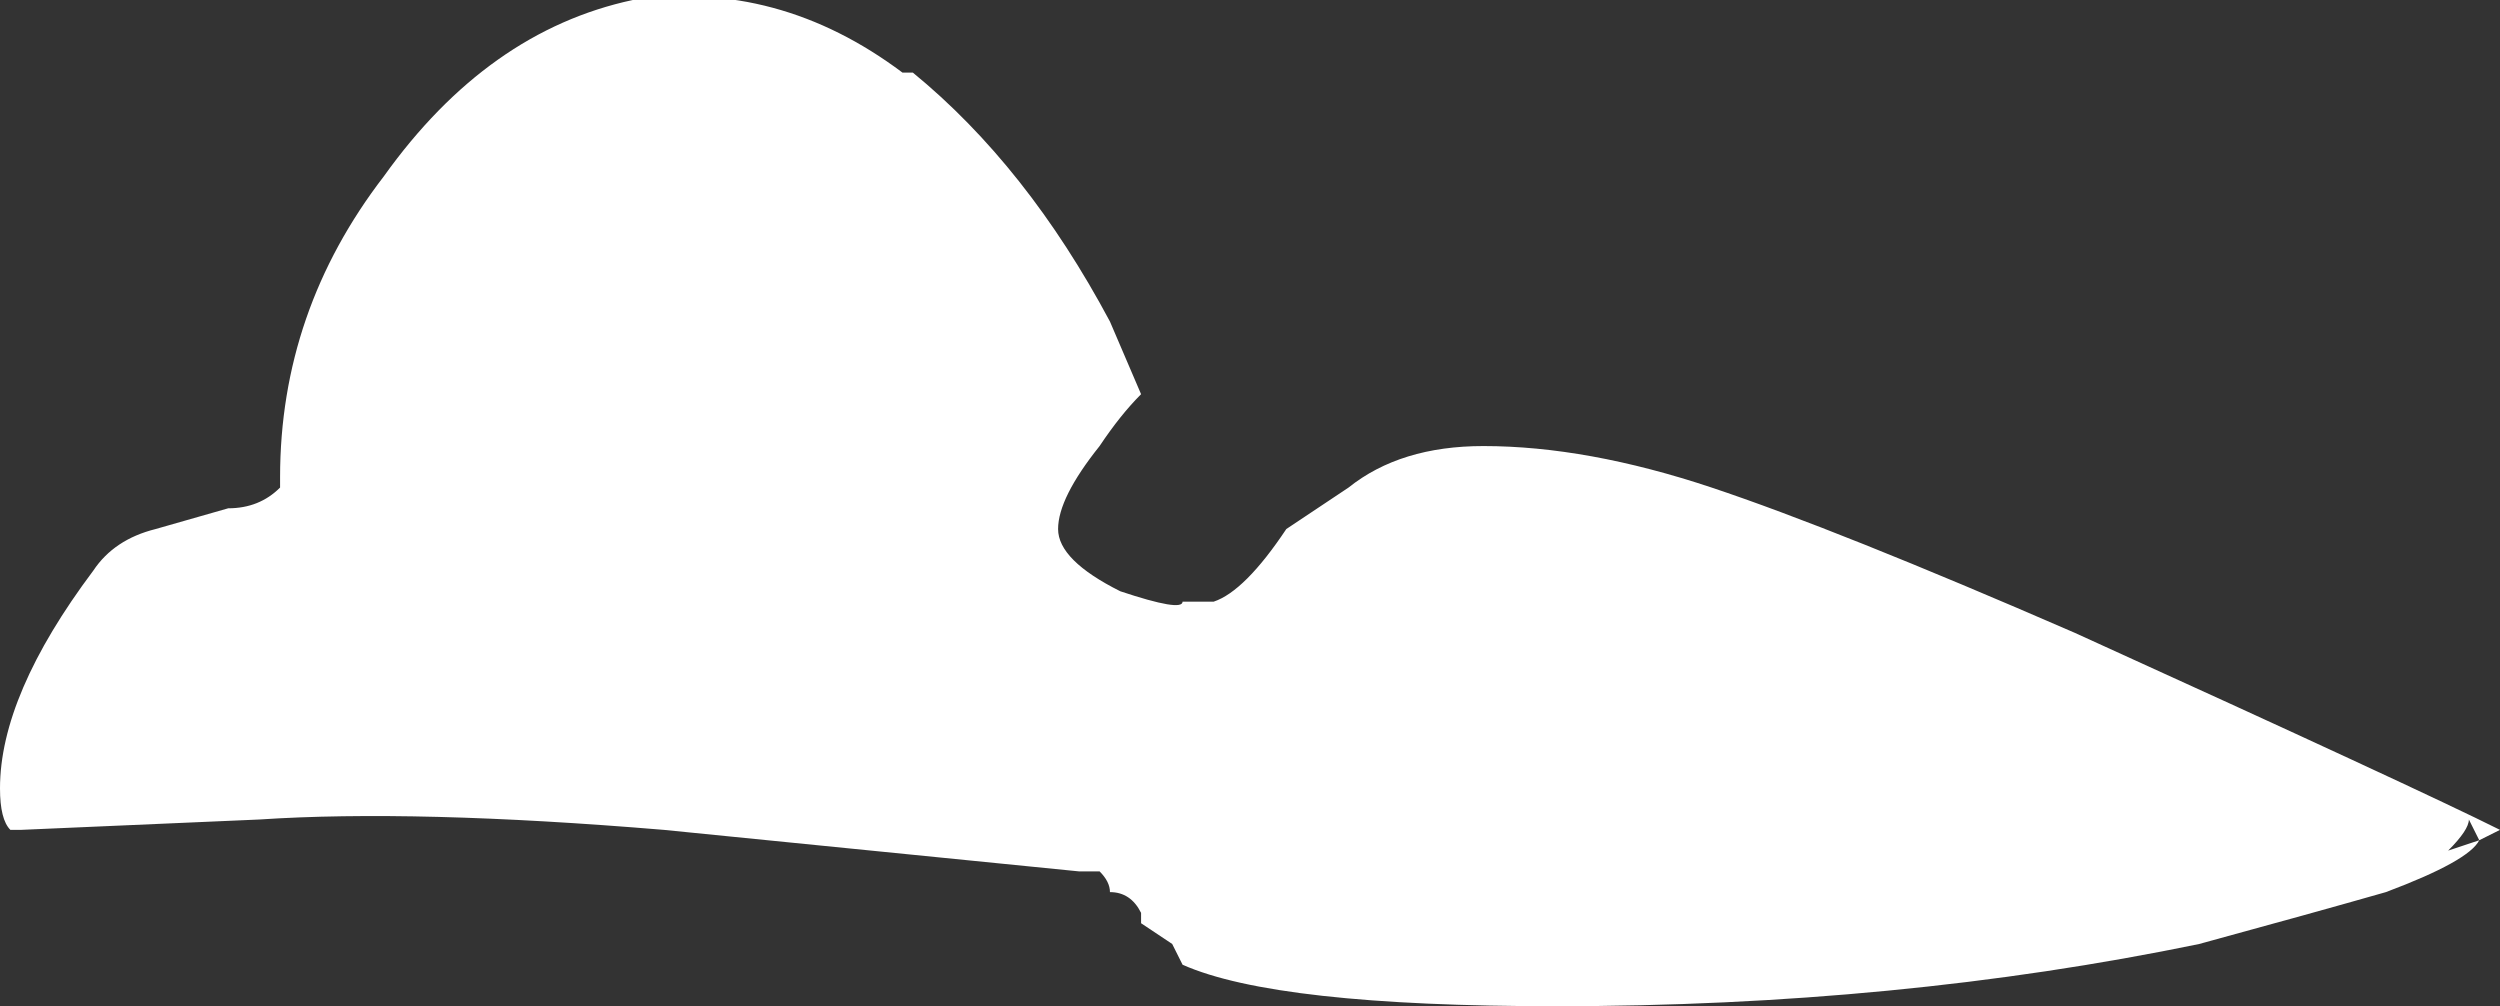 <?xml version="1.0" encoding="UTF-8" standalone="no"?>
<svg xmlns:ffdec="https://www.free-decompiler.com/flash" xmlns:xlink="http://www.w3.org/1999/xlink" ffdec:objectType="shape" height="4.85px" width="12.05px" xmlns="http://www.w3.org/2000/svg">
  <rect width="100%" height="100%" fill="#333333" stroke="none"/>
  <g transform="matrix(1.0, 0.0, 0.0, 1.0, 0.9, 4.85)">
    <path d="M3.5 -4.5 Q4.05 -4.05 4.45 -3.3 L4.6 -2.95 Q4.5 -2.85 4.4 -2.7 4.2 -2.45 4.2 -2.3 4.2 -2.15 4.5 -2.0 4.8 -1.9 4.8 -1.95 L4.95 -1.95 Q5.1 -2.0 5.3 -2.3 L5.6 -2.5 Q5.85 -2.7 6.25 -2.7 6.75 -2.7 7.35 -2.5 7.95 -2.3 9.1 -1.8 10.75 -1.05 11.15 -0.85 L11.05 -0.8 Q11.0 -0.7 10.6 -0.55 10.25 -0.45 9.7 -0.3 8.25 0.0 6.6 0.0 5.25 0.0 4.8 -0.2 L4.75 -0.3 4.6 -0.4 4.6 -0.45 Q4.55 -0.55 4.45 -0.55 4.45 -0.6 4.4 -0.65 L4.3 -0.65 2.3 -0.85 Q1.1 -0.95 0.35 -0.9 L-0.8 -0.85 -0.85 -0.85 Q-0.9 -0.9 -0.9 -1.05 -0.9 -1.5 -0.45 -2.1 -0.35 -2.25 -0.15 -2.3 L0.2 -2.4 Q0.35 -2.4 0.45 -2.5 L0.45 -2.55 Q0.45 -3.35 0.95 -4.0 1.45 -4.7 2.15 -4.85 2.85 -4.95 3.45 -4.5 L3.5 -4.5 M11.05 -0.8 L11.0 -0.9 Q11.0 -0.85 10.9 -0.75 L11.05 -0.8" fill="#ffffff" fill-rule="evenodd" stroke="none"/>
  </g>
</svg>
